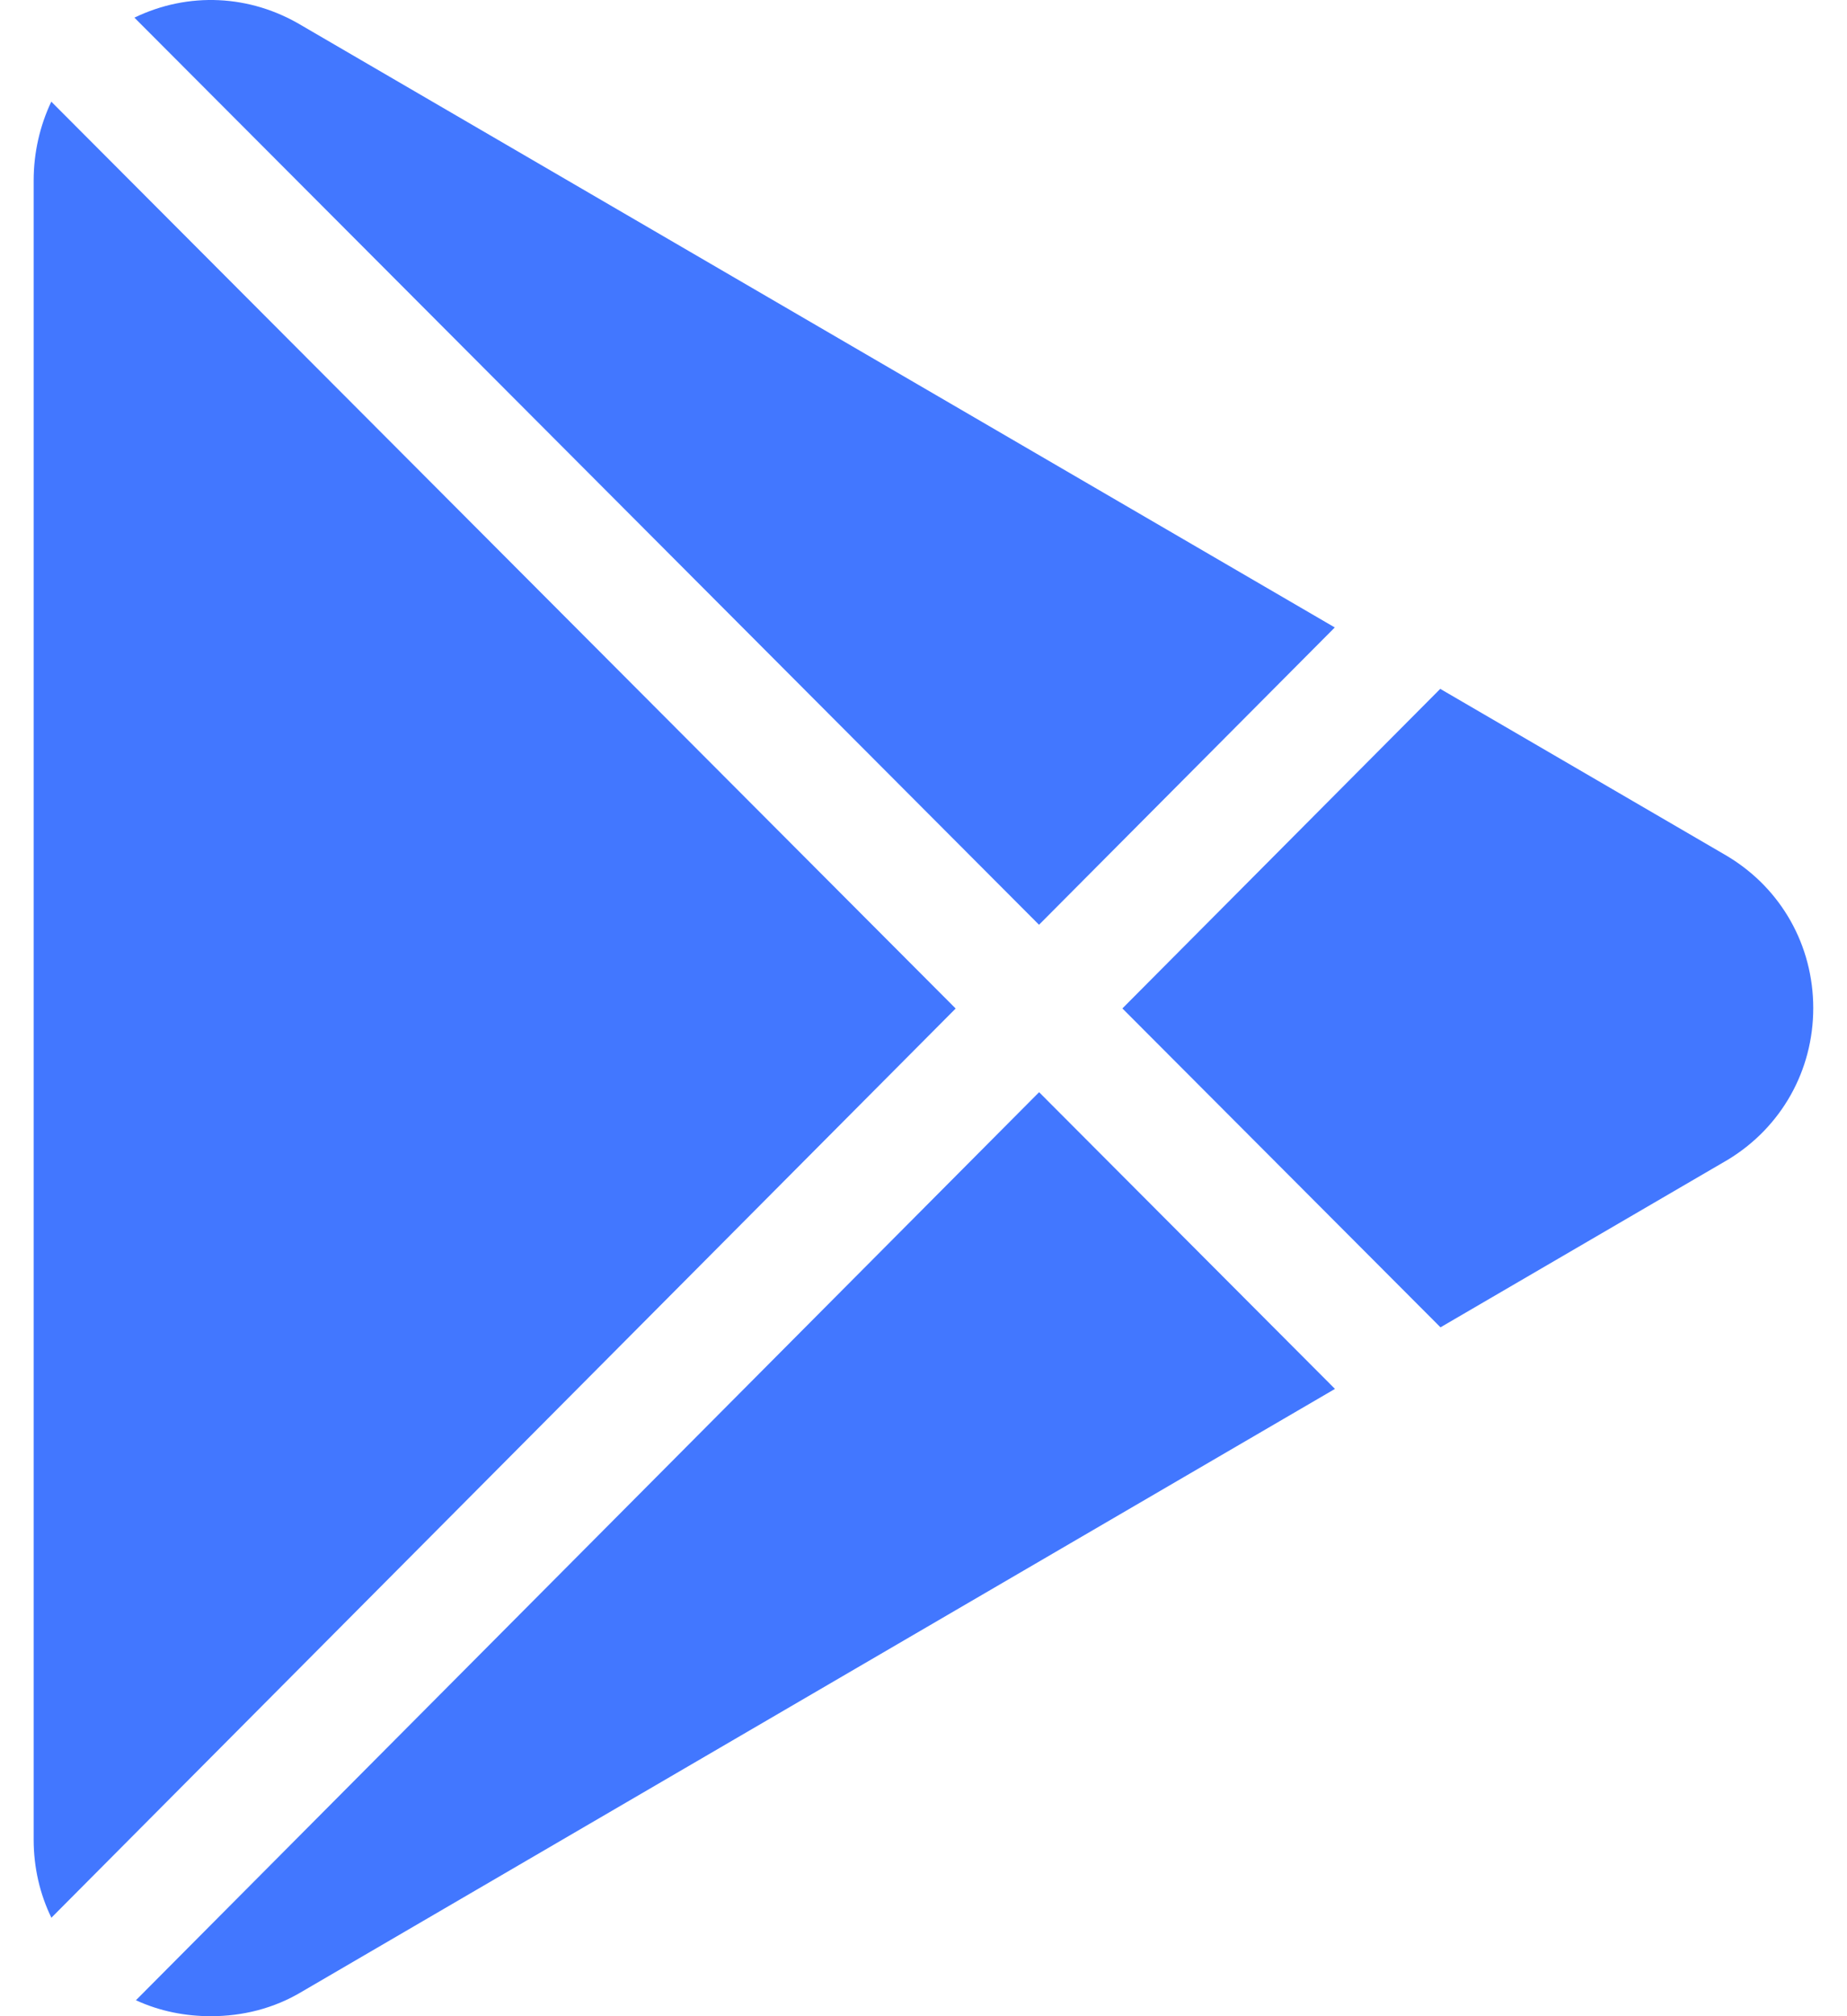 <svg width="22" height="24" viewBox="0 0 22 24" fill="none" xmlns="http://www.w3.org/2000/svg">
<path d="M3.598 0.306C2.98 -0.066 2.243 -0.1 1.601 0.21L12.376 11.008L15.899 7.469L3.598 0.306ZM0.611 1.21C0.475 1.497 0.401 1.818 0.401 2.147V21.899C0.401 22.23 0.475 22.546 0.612 22.828L11.383 12.005L0.611 1.21ZM12.377 13.001L1.619 23.81C1.905 23.942 2.209 24 2.512 24C2.886 24 3.26 23.91 3.598 23.707L15.901 16.533L12.377 13.001ZM20.584 10.197C20.579 10.194 20.575 10.191 20.571 10.189L17.155 8.2L13.369 12.004L17.158 15.8C17.158 15.8 20.579 13.806 20.584 13.803C21.219 13.417 21.598 12.743 21.598 12C21.598 11.256 21.219 10.582 20.584 10.197Z" fill="#4277FF"/>
</svg>
